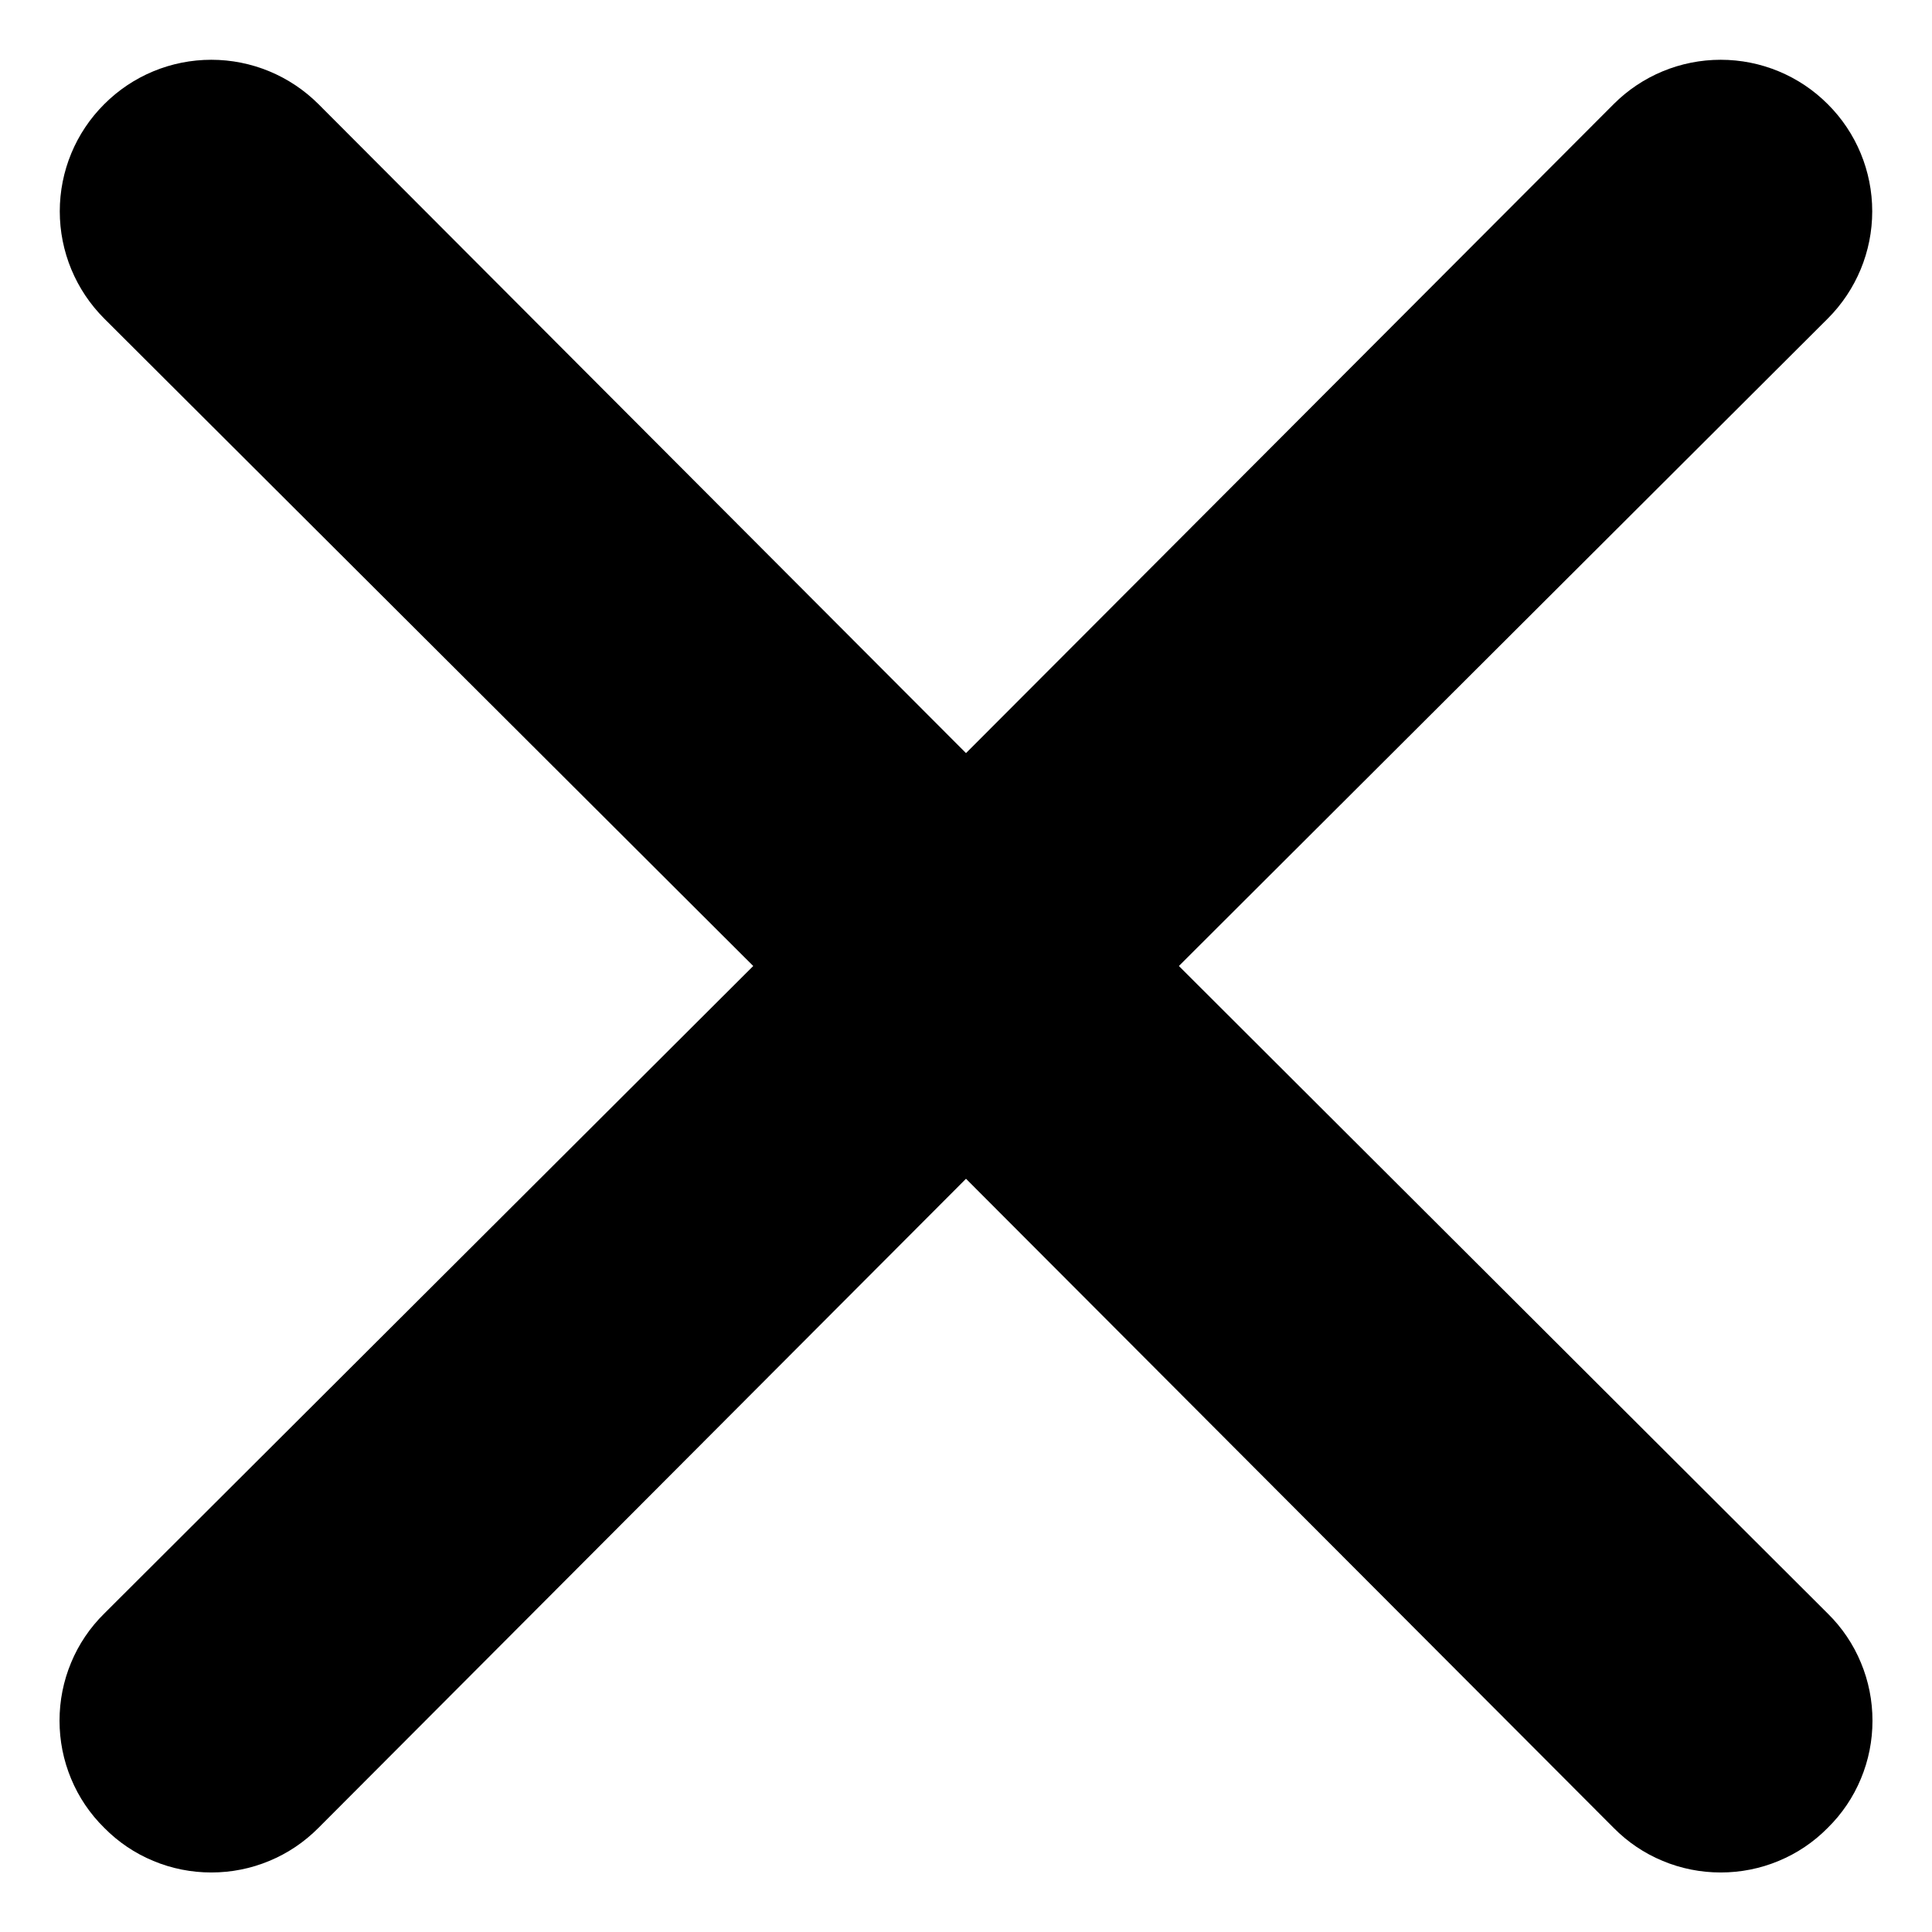 <svg width="16" height="16" viewBox="0 0 16 16" fill="none" xmlns="http://www.w3.org/2000/svg">
<path d="M9.763 8L15.137 2.638C15.373 2.402 15.505 2.083 15.505 1.75C15.505 1.417 15.373 1.098 15.137 0.863C14.902 0.627 14.583 0.495 14.25 0.495C13.917 0.495 13.598 0.627 13.363 0.863L8 6.237L2.638 0.863C2.402 0.627 2.083 0.495 1.75 0.495C1.417 0.495 1.098 0.627 0.863 0.863C0.627 1.098 0.495 1.417 0.495 1.75C0.495 2.083 0.627 2.402 0.863 2.638L6.238 8L0.863 13.363C0.745 13.479 0.652 13.617 0.589 13.769C0.525 13.922 0.493 14.085 0.493 14.25C0.493 14.415 0.525 14.578 0.589 14.731C0.652 14.883 0.745 15.021 0.863 15.137C0.979 15.255 1.117 15.348 1.269 15.411C1.422 15.475 1.585 15.507 1.75 15.507C1.915 15.507 2.078 15.475 2.231 15.411C2.383 15.348 2.521 15.255 2.638 15.137L8 9.762L13.363 15.137C13.479 15.255 13.617 15.348 13.769 15.411C13.922 15.475 14.085 15.507 14.25 15.507C14.415 15.507 14.578 15.475 14.731 15.411C14.883 15.348 15.021 15.255 15.137 15.137C15.255 15.021 15.348 14.883 15.411 14.731C15.475 14.578 15.507 14.415 15.507 14.25C15.507 14.085 15.475 13.922 15.411 13.769C15.348 13.617 15.255 13.479 15.137 13.363L9.763 8Z" fill="black"/>
</svg>
